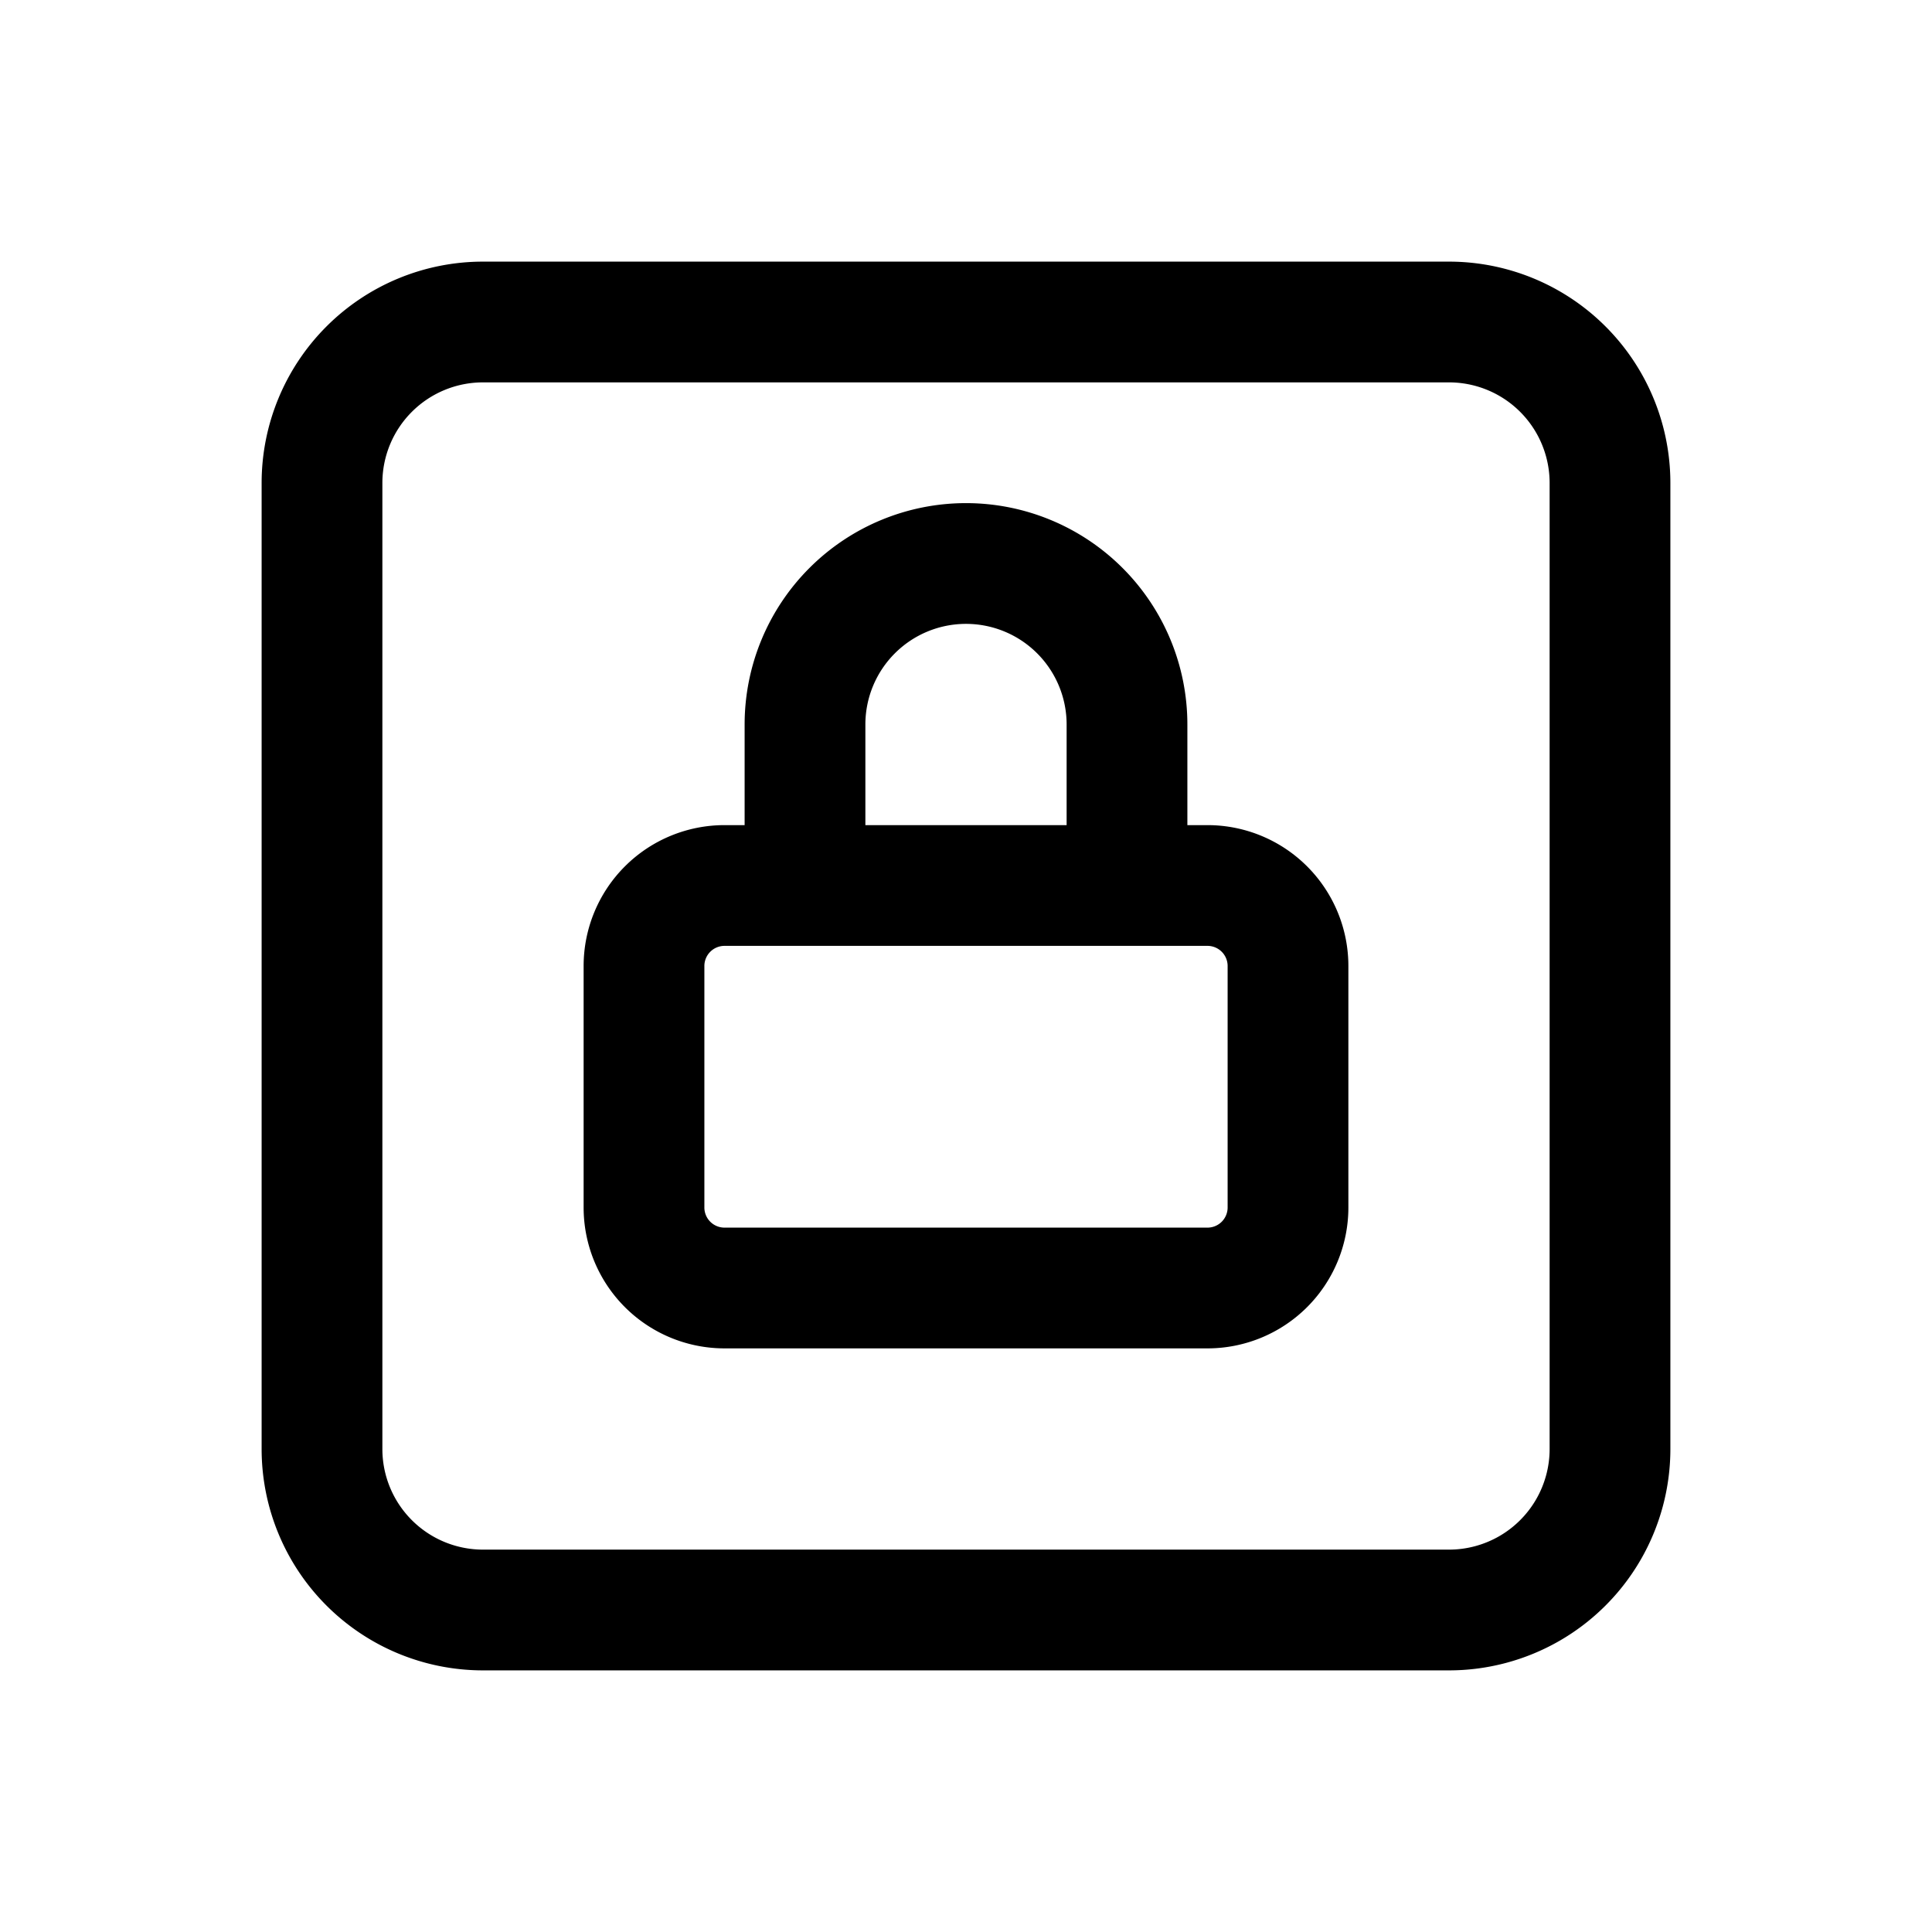 <svg xmlns="http://www.w3.org/2000/svg" fill="none" stroke-linecap="round" stroke-linejoin="round" viewBox="0 0 24 24" stroke-width="1.5" stroke="currentColor" aria-hidden="true" data-slot="icon" height="16px" width="16px">
  <path d="M8 12a1 1 0 0 1 1-1h6a1 1 0 0 1 1 1v3a1 1 0 0 1-1 1H9a1 1 0 0 1-1-1zM10 11V9a2 2 0 1 1 4 0v2"/>
  <path d="M4 6a2 2 0 0 1 2-2h12a2 2 0 0 1 2 2v12a2 2 0 0 1-2 2H6a2 2 0 0 1-2-2z"/>
</svg>
